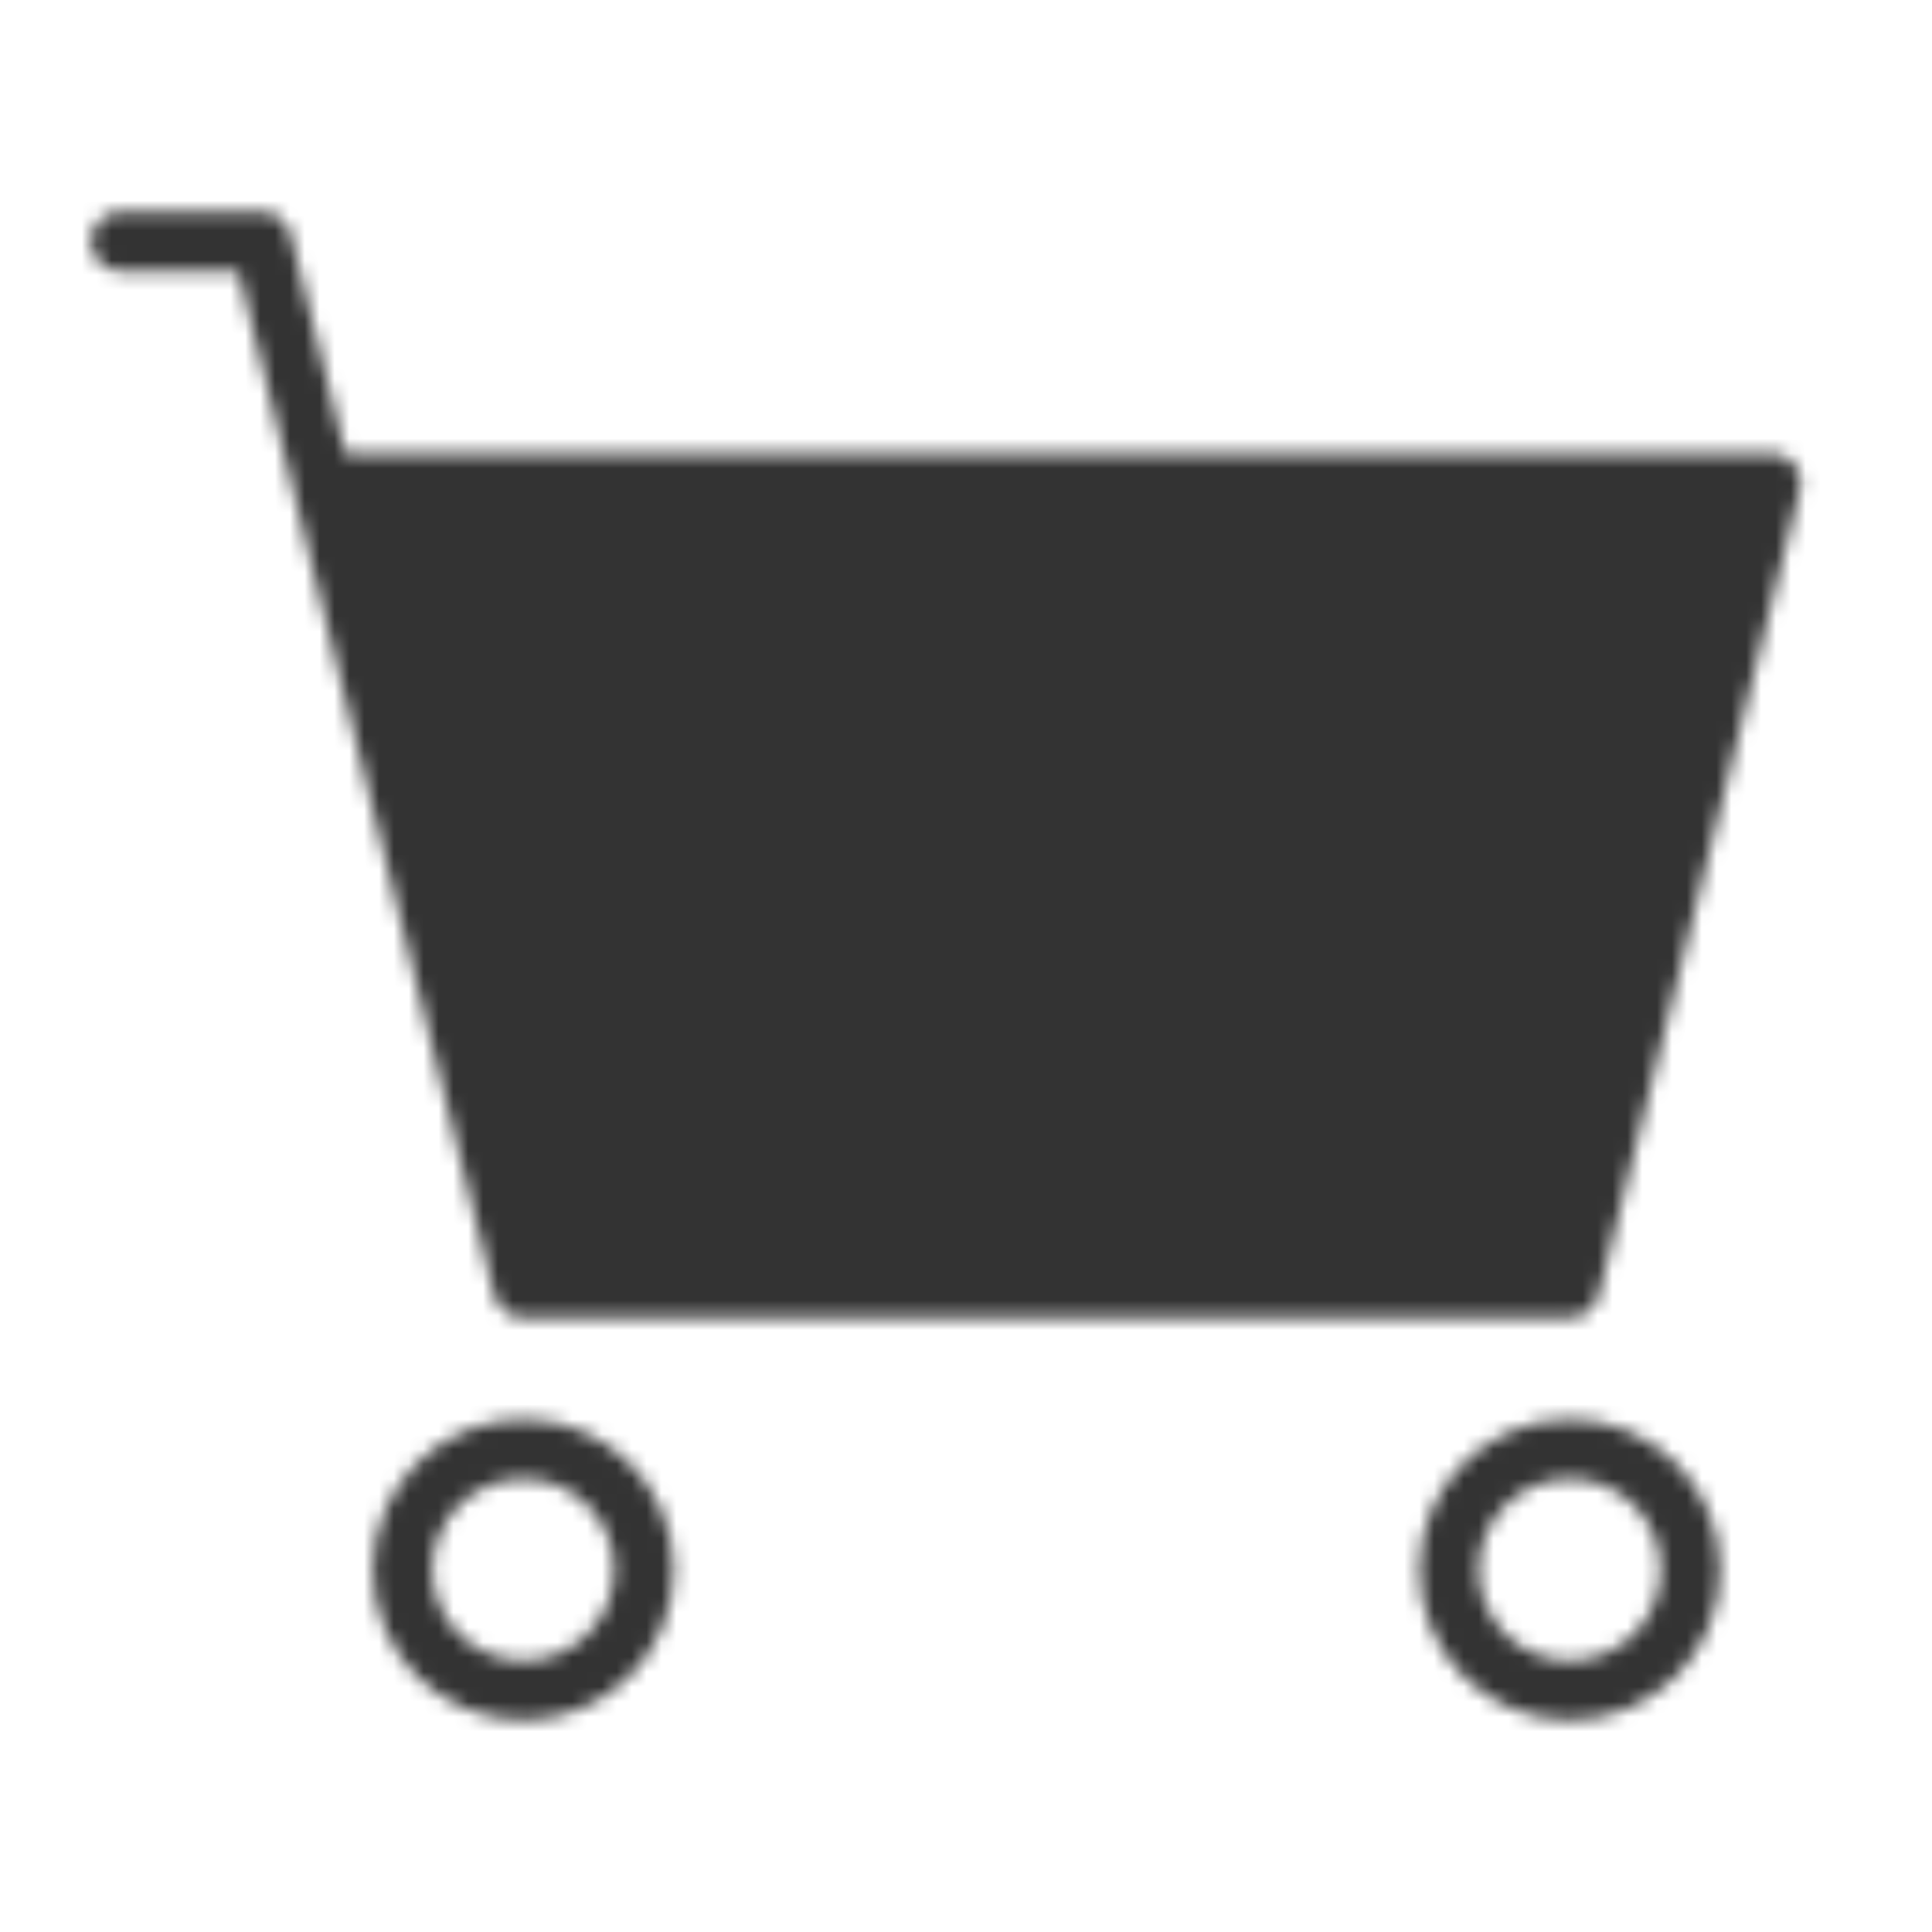 <svg width="130" height="130" viewBox="0 0 130 130" fill="none" xmlns="http://www.w3.org/2000/svg">
<mask id="mask0_1172_345" style="mask-type:luminance" maskUnits="userSpaceOnUse" x="6" y="14" width="116" height="102">
<path d="M105.624 86.667H35.208L21.666 32.5H119.166L105.624 86.667Z" fill="white"/>
<path d="M8.125 16.25H17.604L21.667 32.5M21.667 32.5L35.208 86.667H105.625L119.167 32.5H21.667Z" stroke="white" stroke-width="4" stroke-linecap="round" stroke-linejoin="round"/>
<path d="M35.209 113.75C39.696 113.75 43.334 110.112 43.334 105.625C43.334 101.138 39.696 97.5 35.209 97.5C30.722 97.5 27.084 101.138 27.084 105.625C27.084 110.112 30.722 113.75 35.209 113.75Z" stroke="white" stroke-width="4" stroke-linecap="round" stroke-linejoin="round"/>
<path d="M105.625 113.75C110.112 113.75 113.75 110.112 113.75 105.625C113.75 101.138 110.112 97.5 105.625 97.5C101.138 97.5 97.5 101.138 97.5 105.625C97.5 110.112 101.138 113.75 105.625 113.75Z" stroke="white" stroke-width="4" stroke-linecap="round" stroke-linejoin="round"/>
</mask>
<g mask="url(#mask0_1172_345)">
<path d="M0 0H130V130H0V0Z" fill="#333333"/>
</g>
</svg>
